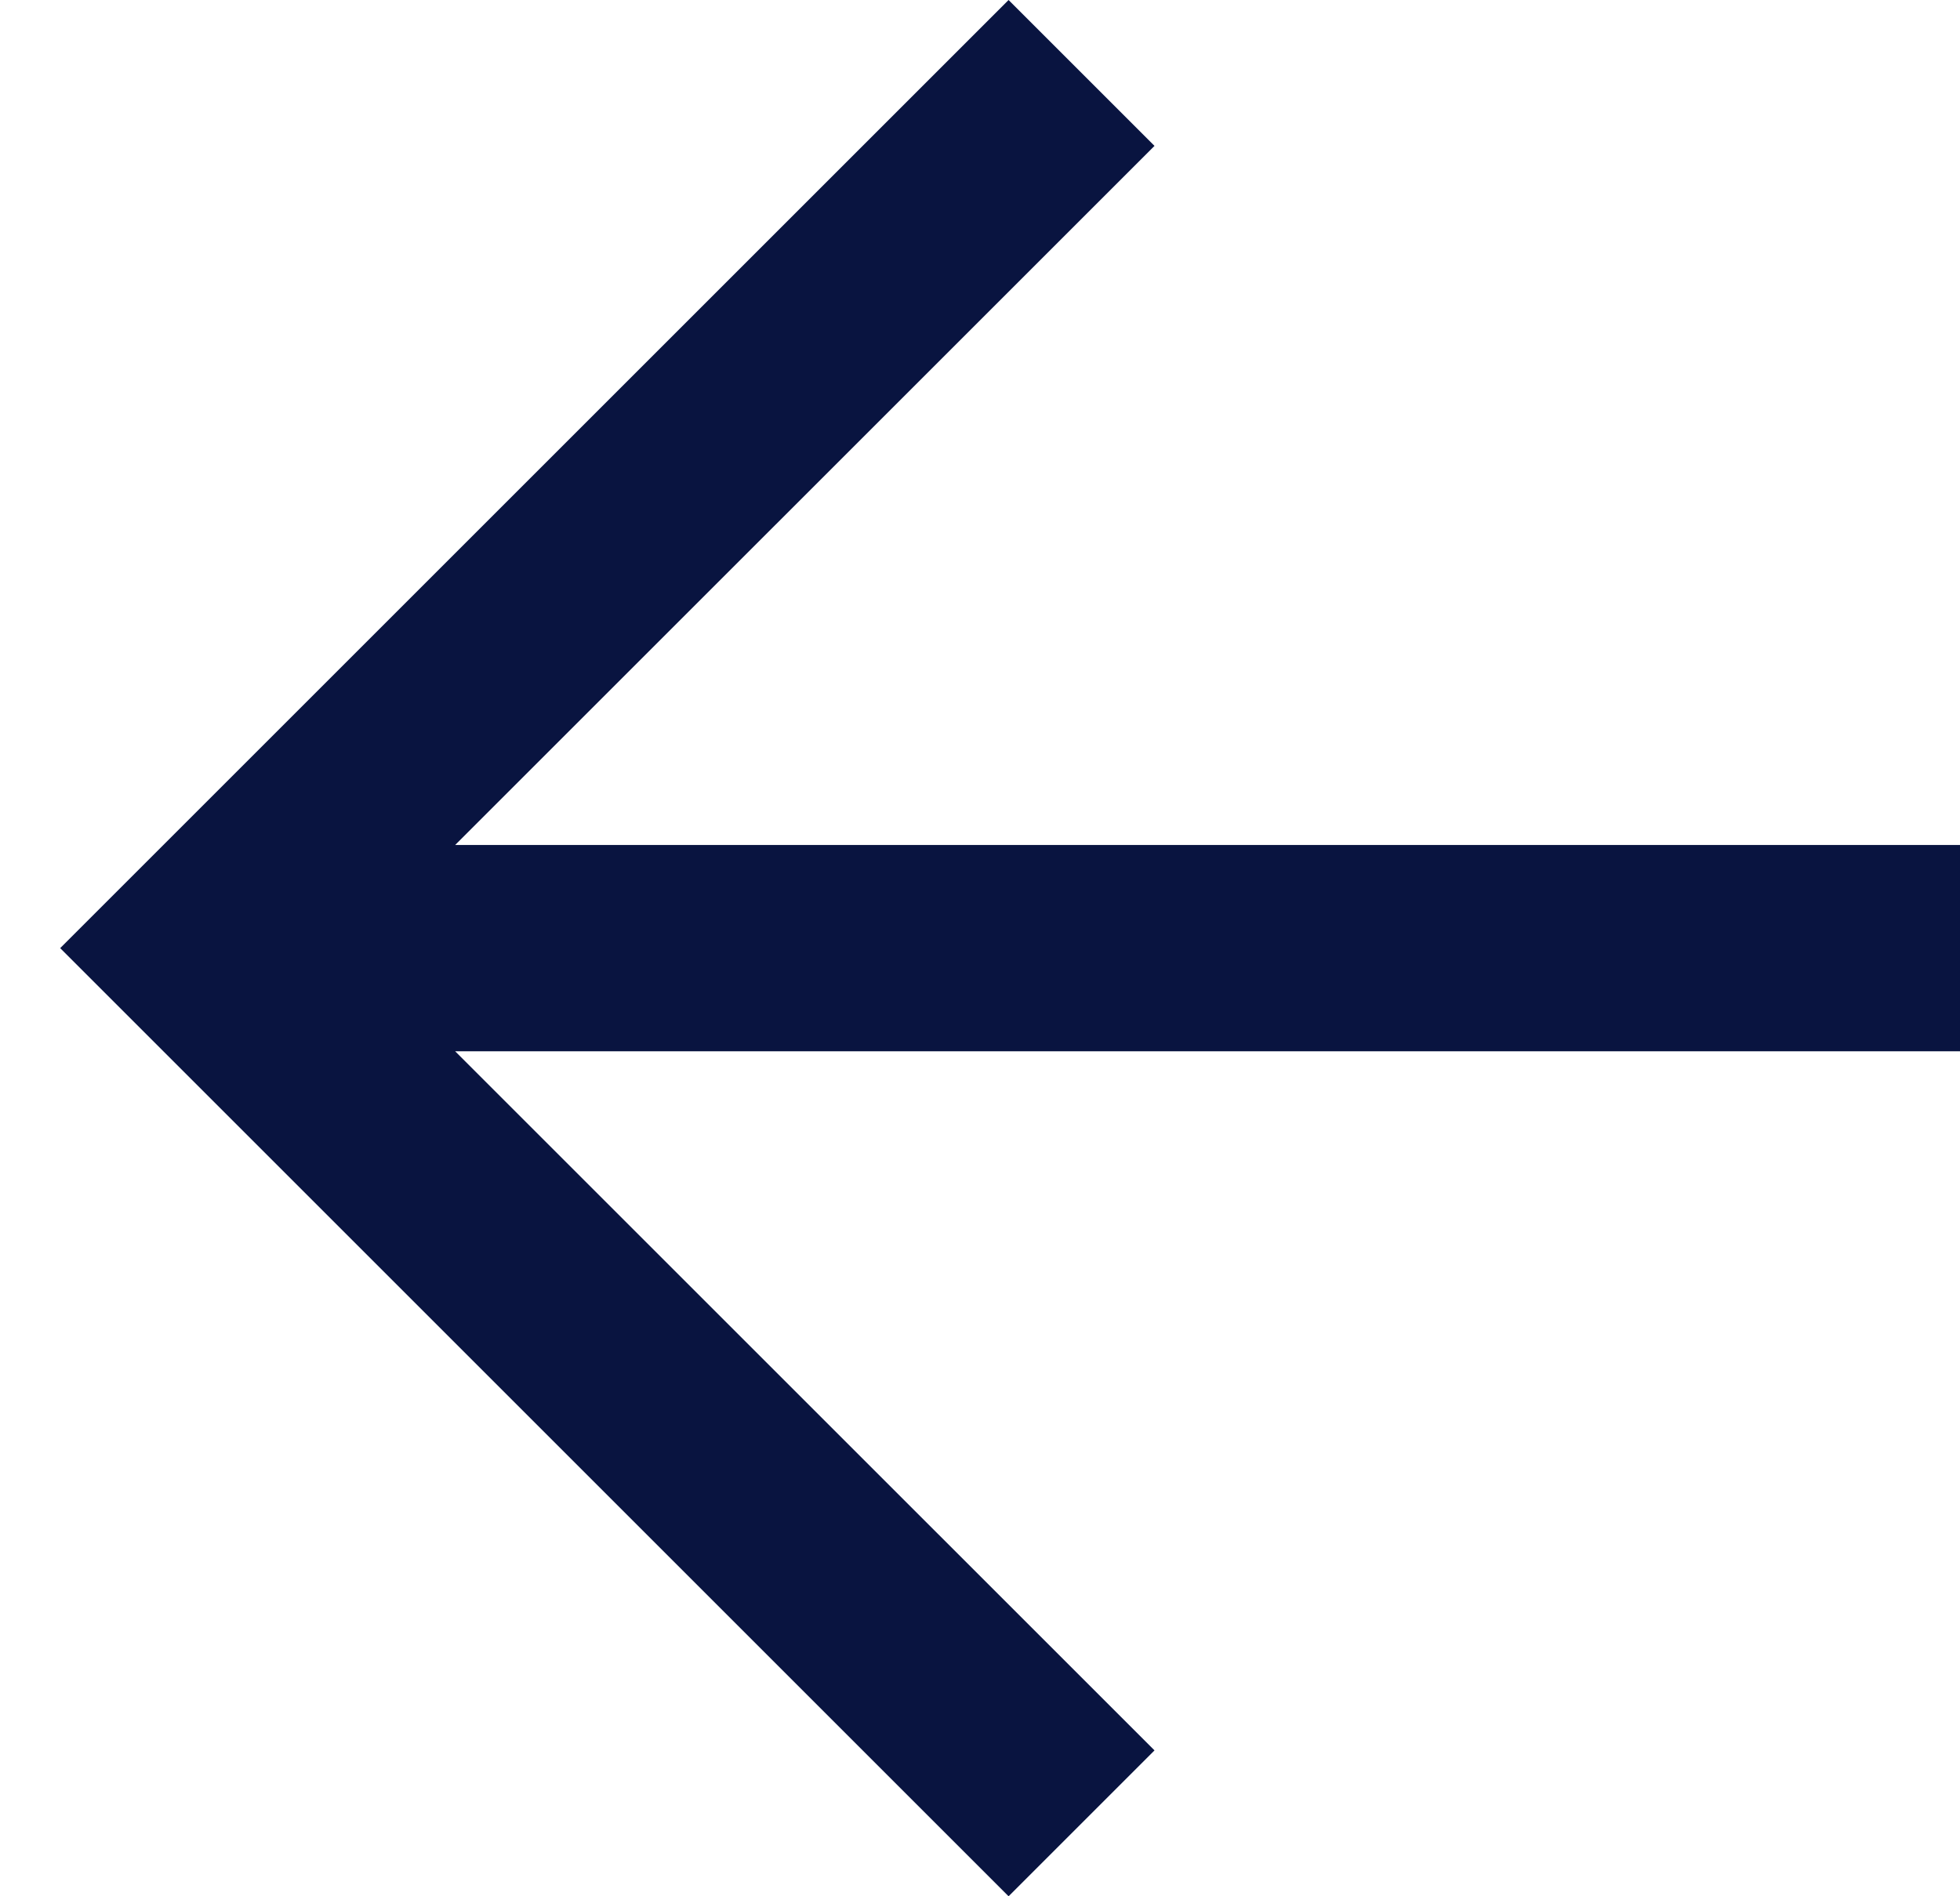 <svg width="31" height="30" viewBox="0 0 31 30" fill="none" xmlns="http://www.w3.org/2000/svg">
<path d="M15.952 30L18.26 27.692L7.199 16.632L31 16.632L31 13.368L7.199 13.368L18.26 2.308L15.952 -1.90735e-06L0.952 15L15.952 30Z" fill="#091440"/>
</svg>
